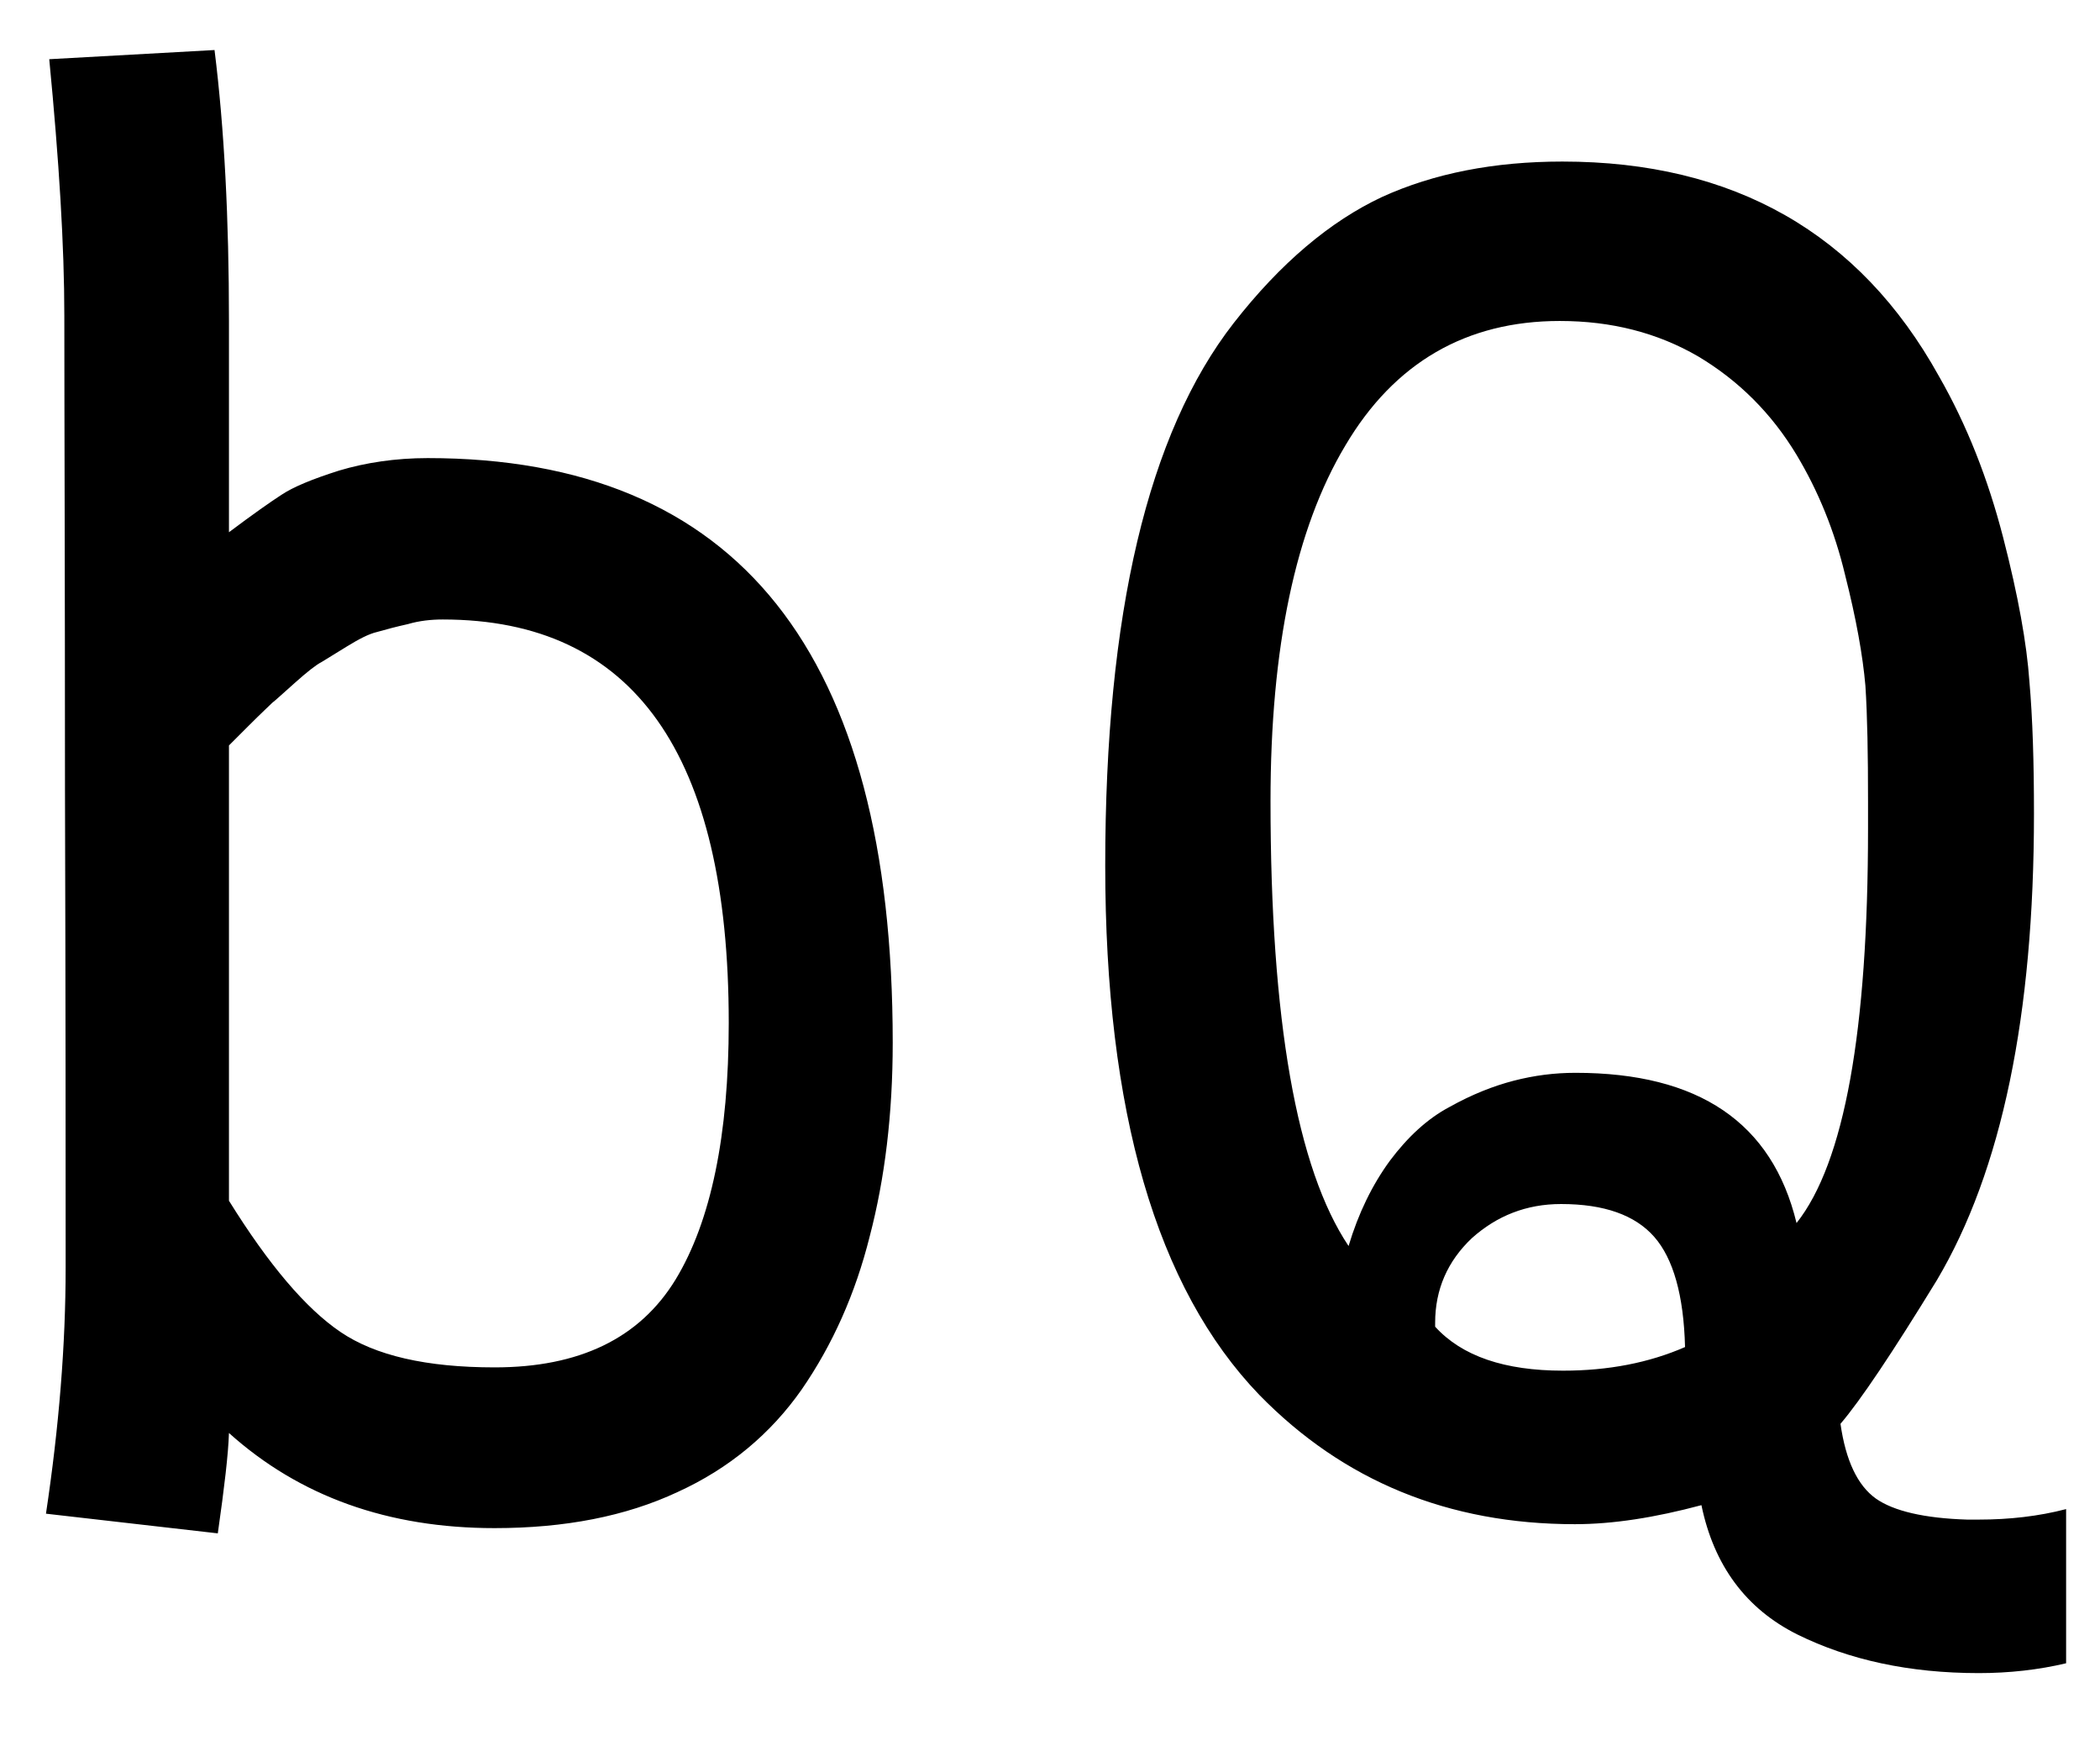 <?xml version="1.0" encoding="UTF-8" standalone="no"?>
<!-- Created with Inkscape (http://www.inkscape.org/) -->

<svg
   version="1.1"
   id="svg1"
   width="512.28"
   height="427.133"
   viewBox="0 0 512.28 427.133"
   sodipodi:docname="Bisquintile.pdf"
   xmlns:inkscape="http://www.inkscape.org/namespaces/inkscape"
   xmlns:sodipodi="http://sodipodi.sourceforge.net/DTD/sodipodi-0.dtd"
   xmlns="http://www.w3.org/2000/svg"
   xmlns:svg="http://www.w3.org/2000/svg">
  <defs
     id="defs1" />
  <sodipodi:namedview
     id="namedview1"
     pagecolor="#505050"
     bordercolor="#eeeeee"
     borderopacity="1"
     inkscape:showpageshadow="0"
     inkscape:pageopacity="0"
     inkscape:pagecheckerboard="0"
     inkscape:deskcolor="#505050">
    <inkscape:page
       x="0"
       y="0"
       inkscape:label="1"
       id="page1"
       width="512.28"
       height="427.133"
       margin="0"
       bleed="0" />
  </sodipodi:namedview>
  <g
     id="g1"
     inkscape:groupmode="layer"
     inkscape:label="1">
    <path
       id="path1"
       d="m 0,0 c 0,-65.6 -23.2,-98.4 -69.76,-98.4 -2.88,0 -5.76,0.32 -8.48,1.12 -2.88,0.64 -5.28,1.28 -7.52,1.92 -2.08,0.48 -4.48,1.76 -7.36,3.52 C -96,-90.08 -98.08,-88.8 -99.36,-88 c -1.28,0.64 -3.52,2.4 -6.56,5.12 -3.04,2.72 -4.8,4.32 -5.44,4.8 -0.64,0.64 -2.56,2.4 -5.76,5.6 l -4.8,4.8 V 43.36 c 9.76,15.68 18.72,26.24 27.2,32 C -86.24,81.12 -73.76,84 -57.12,84 -36.48,84 -21.76,76.96 -12.96,62.56 -4.32,48.32 0,27.36 0,0 Z M 40,4.8 C 40,22.24 38.08,37.92 34.4,52 30.88,66.08 25.28,78.56 17.76,89.44 10.24,100.16 0.16,108.64 -12.48,114.4 c -12.64,5.92 -27.52,8.8 -44.64,8.8 -25.92,0 -47.52,-7.68 -64.8,-23.2 -0.16,5.12 -1.12,13.28 -2.72,24.48 l -41.92,-4.8 c 3.2,-21.28 4.8,-41.28 4.8,-60 v -6.08 c 0,-20.48 0,-57.28 -0.16,-110.24 0,-52.8 -0.16,-91.52 -0.16,-115.84 0,-16.96 -1.28,-37.76 -3.68,-62.56 L -125.44,-237.28 c 2.4,19.2 3.52,41.28 3.52,66.08 v 51.52 c 5.76,-4.32 10.08,-7.36 12.8,-9.12 2.88,-1.92 7.52,-3.84 14.08,-5.92 6.4,-1.92 13.76,-3.04 21.6,-3.04 C 2.24,-137.76 40,-90.24 40,4.8 Z M 304.96,158.56 C 288,158.56 273.28,155.36 260.64,149.12 248.16,142.88 240.32,132.32 237.28,117.6 c -11.36,3.04 -21.6,4.64 -30.88,4.64 C 175.52,122.24 149.92,111.68 129.44,90.72 104.32,64.64 91.84,21.6 91.84,-38.4 91.84,-99.68 102.24,-143.84 123.2,-170.72 c 11.36,-14.56 23.52,-24.8 36.16,-30.72 12.64,-5.76 27.36,-8.64 44,-8.64 41.76,0 72.48,17.44 91.84,52.32 6.88,12 12,25.12 15.68,39.36 3.68,14.24 5.76,25.92 6.4,35.04 0.8,9.12 1.12,19.84 1.12,32.32 C 318.4,-1.92 310.56,36 294.72,62.72 283.84,80.48 276,92.16 271.2,97.76 272.48,106.72 275.36,112.8 279.84,116 c 4.32,3.04 11.84,4.8 22.24,5.12 h 2.88 c 7.36,0 14.56,-0.8 21.28,-2.56 v 37.6 c -6.72,1.6 -13.92,2.4 -21.28,2.4 z M 206.56,12.16 c 30.08,0 48,12.16 53.92,36.64 11.68,-14.72 17.44,-46.88 17.44,-96.16 v -6.72 c 0,-11.36 -0.16,-20.8 -0.64,-28.16 -0.64,-7.36 -2.24,-16.32 -4.96,-27.04 -2.56,-10.72 -6.56,-20.48 -11.84,-29.28 -6.08,-10.08 -14.08,-18.08 -24,-24 -9.92,-5.76 -21.12,-8.64 -33.76,-8.64 -22.72,0 -40.32,10.08 -52.32,30.4 C 138.24,-120.48 132.16,-91.52 132.16,-54.08 132.16,-0.64 138.56,35.52 151.2,54.4 c 2.4,-8 5.76,-14.88 10.08,-20.8 C 165.6,27.84 170.4,23.36 175.84,20.48 c 5.44,-3.04 10.72,-5.12 15.68,-6.4 4.96,-1.28 9.92,-1.92 15.04,-1.92 z m 26.72,66.88 C 232.96,66.4 230.4,57.44 225.76,52.16 c -4.64,-5.28 -12.16,-8 -22.72,-8 -8.48,0 -15.68,2.88 -21.76,8.32 -5.92,5.6 -8.96,12.48 -8.96,20.64 v 0.96 C 178.88,81.28 189.28,84.8 203.52,84.8 c 11.04,0 20.96,-1.92 29.76,-5.76 z"
       style="fill:#000000;fill-opacity:1;fill-rule:nonzero;stroke:none"
       transform="translate(177.773,249.48)" />
  </g>
</svg>

